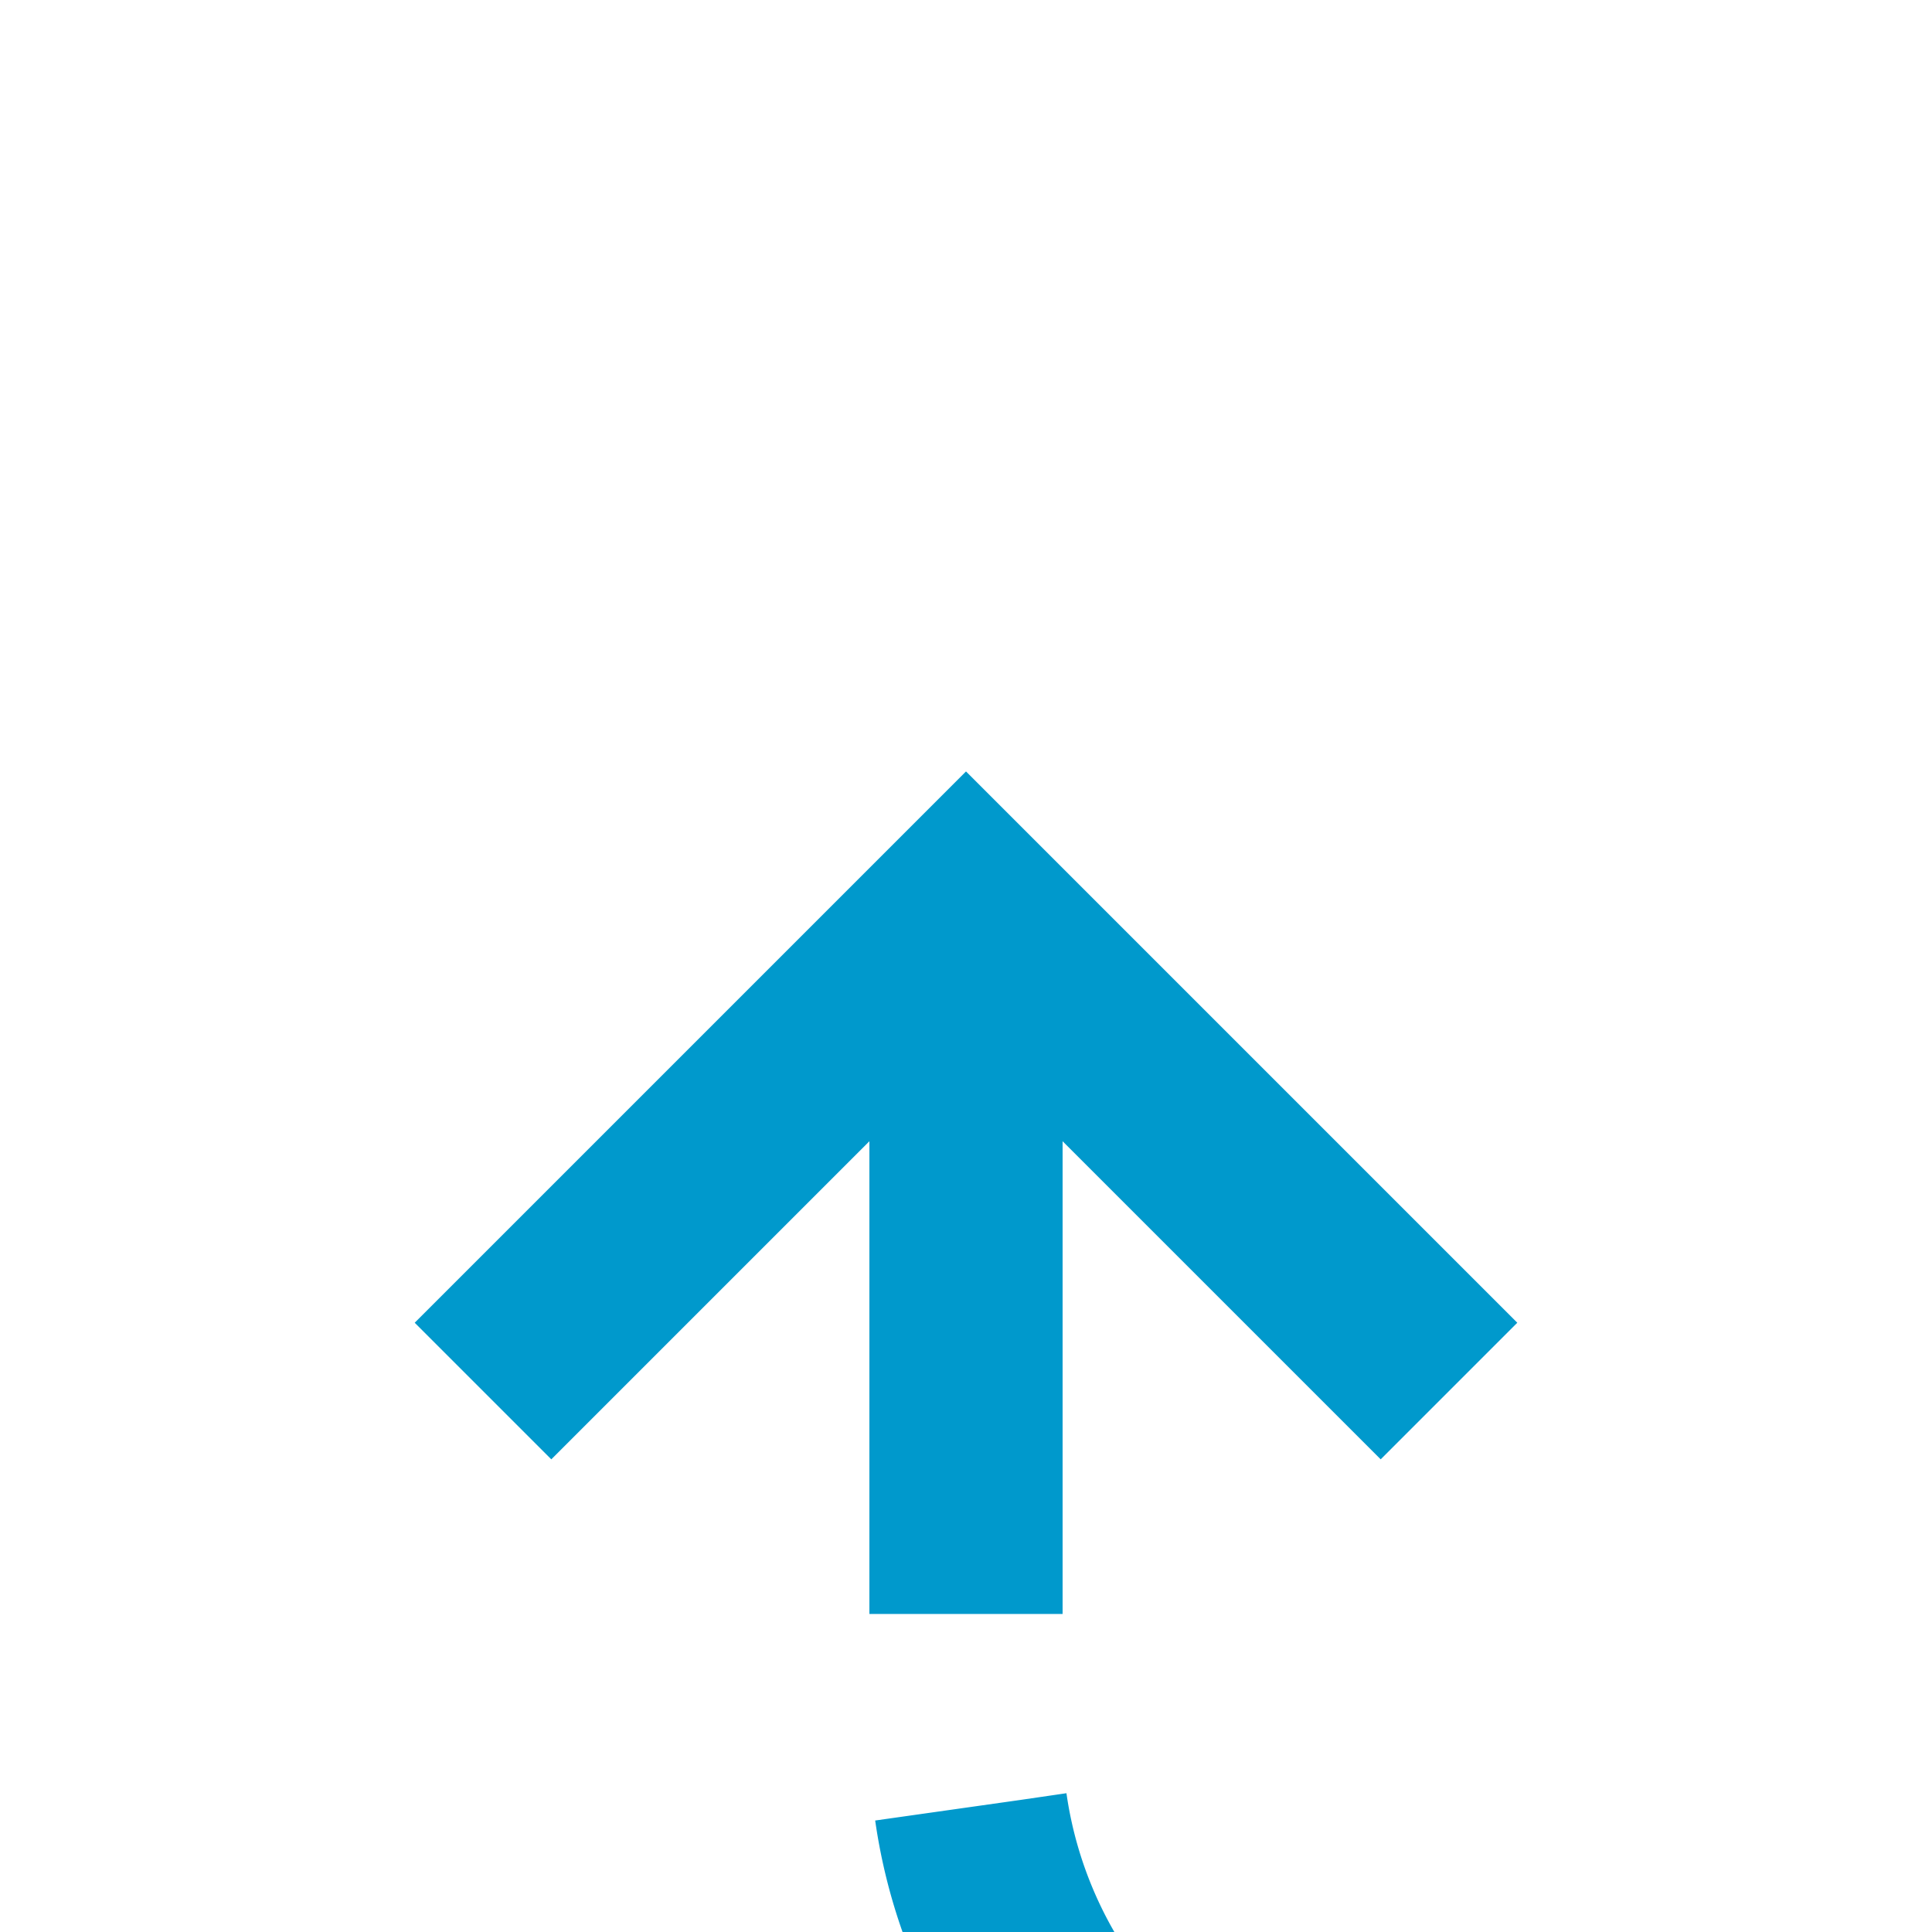 ﻿<?xml version="1.0" encoding="utf-8"?>
<svg version="1.1" xmlns:xlink="http://www.w3.org/1999/xlink" width="20px" height="20px" preserveAspectRatio="xMinYMid meet" viewBox="288 878  20 18" xmlns="http://www.w3.org/2000/svg">
  <path d="M 499 937  L 499 905  A 5 5 0 0 0 494 900 L 303 900  A 5 5 0 0 1 298 895 L 298 887  " stroke-width="2" stroke-dasharray="6,2" stroke="#0099cc" fill="none" />
  <path d="M 293.707 892.107  L 298 887.814  L 302.293 892.107  L 303.707 890.693  L 298.707 885.693  L 298 884.986  L 297.293 885.693  L 292.293 890.693  L 293.707 892.107  Z " fill-rule="nonzero" fill="#0099cc" stroke="none" />
</svg>